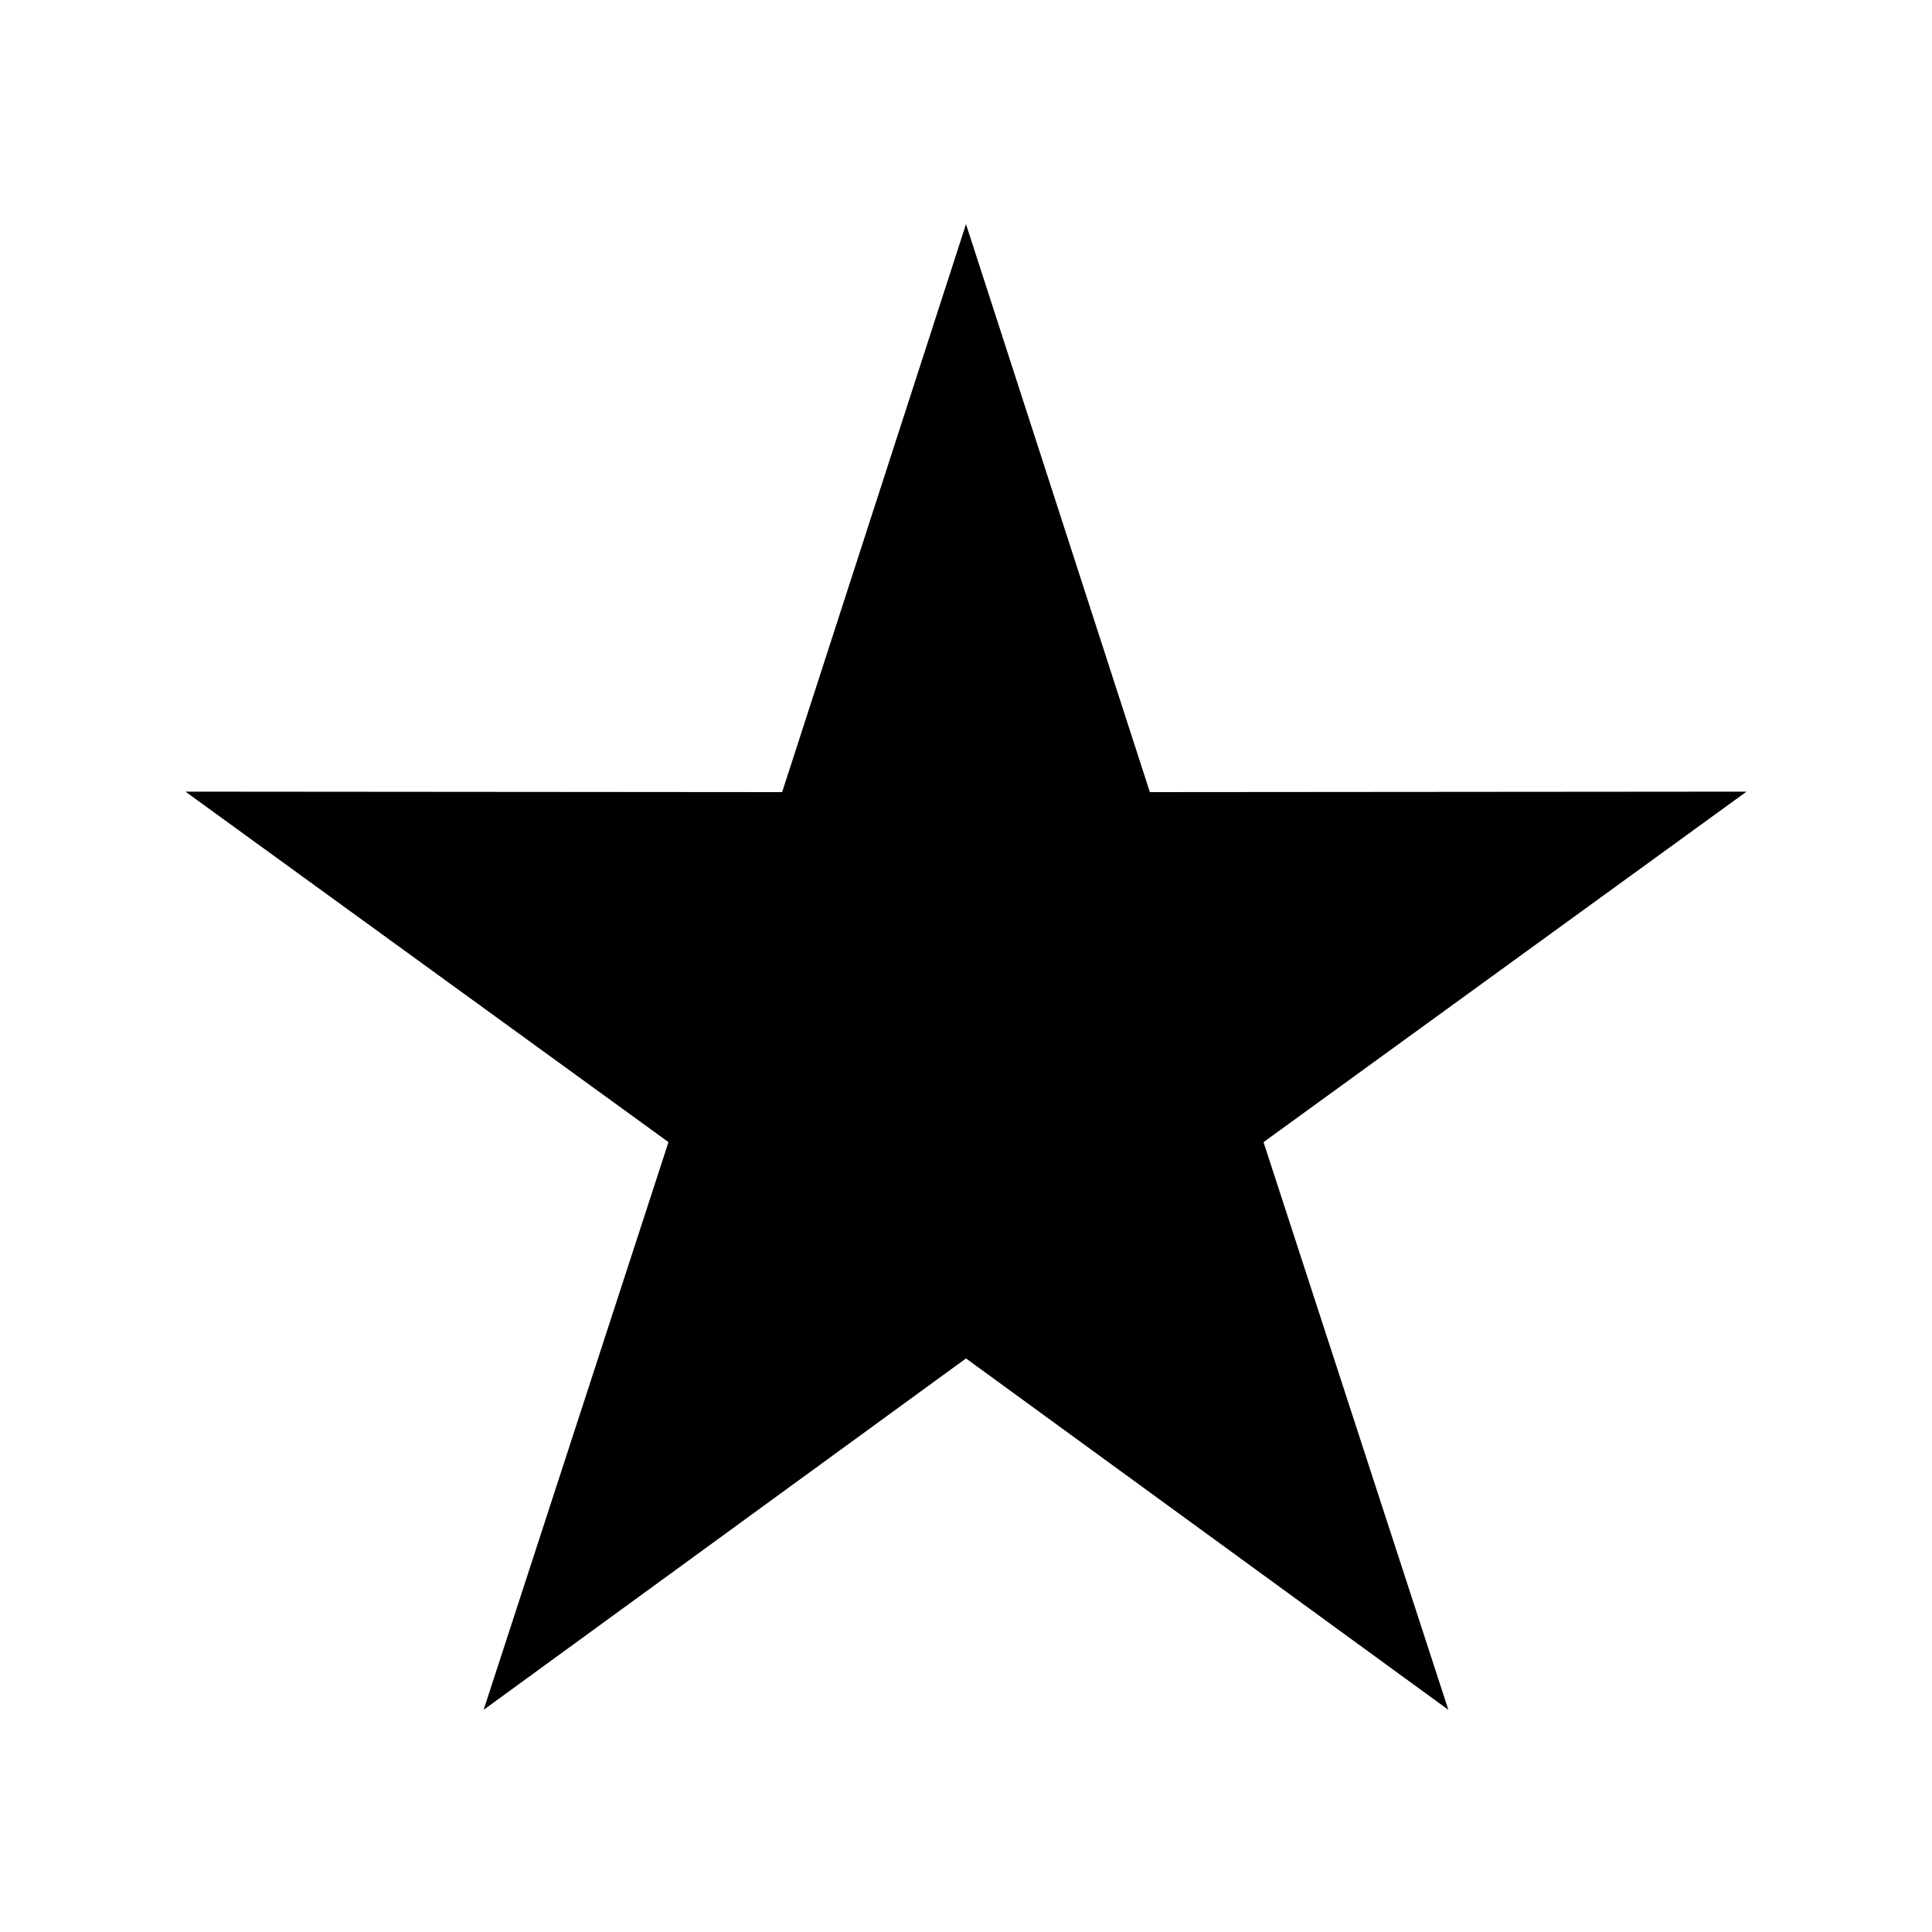 <svg width="24" height="24" viewBox="0 0 24 24" fill="currentColor" xmlns="http://www.w3.org/2000/svg">
<path fill-rule="evenodd" clip-rule="evenodd" d="M12 2.784L14.284 9.84L21.696 9.834L15.696 14.188L17.992 21.24L12 16.875L6.008 21.24L8.304 14.188L2.304 9.834L9.716 9.84L12 2.784Z" fill="currentColor"/>
</svg>
